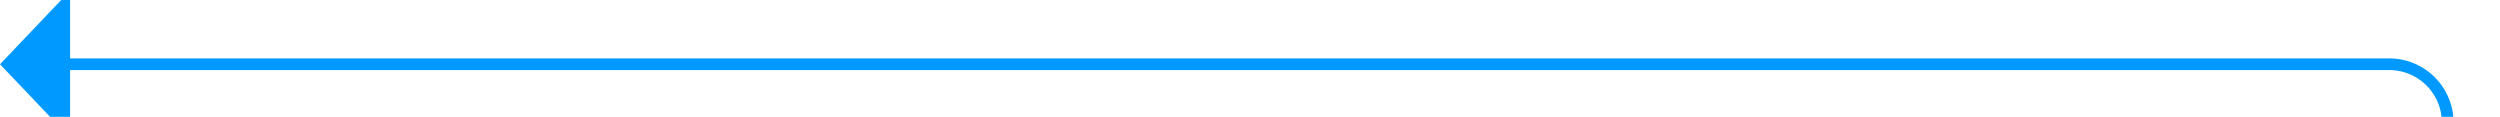 ﻿<?xml version="1.0" encoding="utf-8"?>
<svg version="1.1" xmlns:xlink="http://www.w3.org/1999/xlink" width="214px" height="10px" preserveAspectRatio="xMinYMid meet" viewBox="391 352  214 8" xmlns="http://www.w3.org/2000/svg">
  <path d="M 589 412.5  L 595 412.5  A 5 5 0 0 0 600.5 407.5 L 600.5 361  A 5 5 0 0 0 595.5 356.5 L 396 356.5  " stroke-width="1" stroke="#0099ff" fill="none" />
  <path d="M 397 350.2  L 391 356.5  L 397 362.8  L 397 350.2  Z " fill-rule="nonzero" fill="#0099ff" stroke="none" />
</svg>